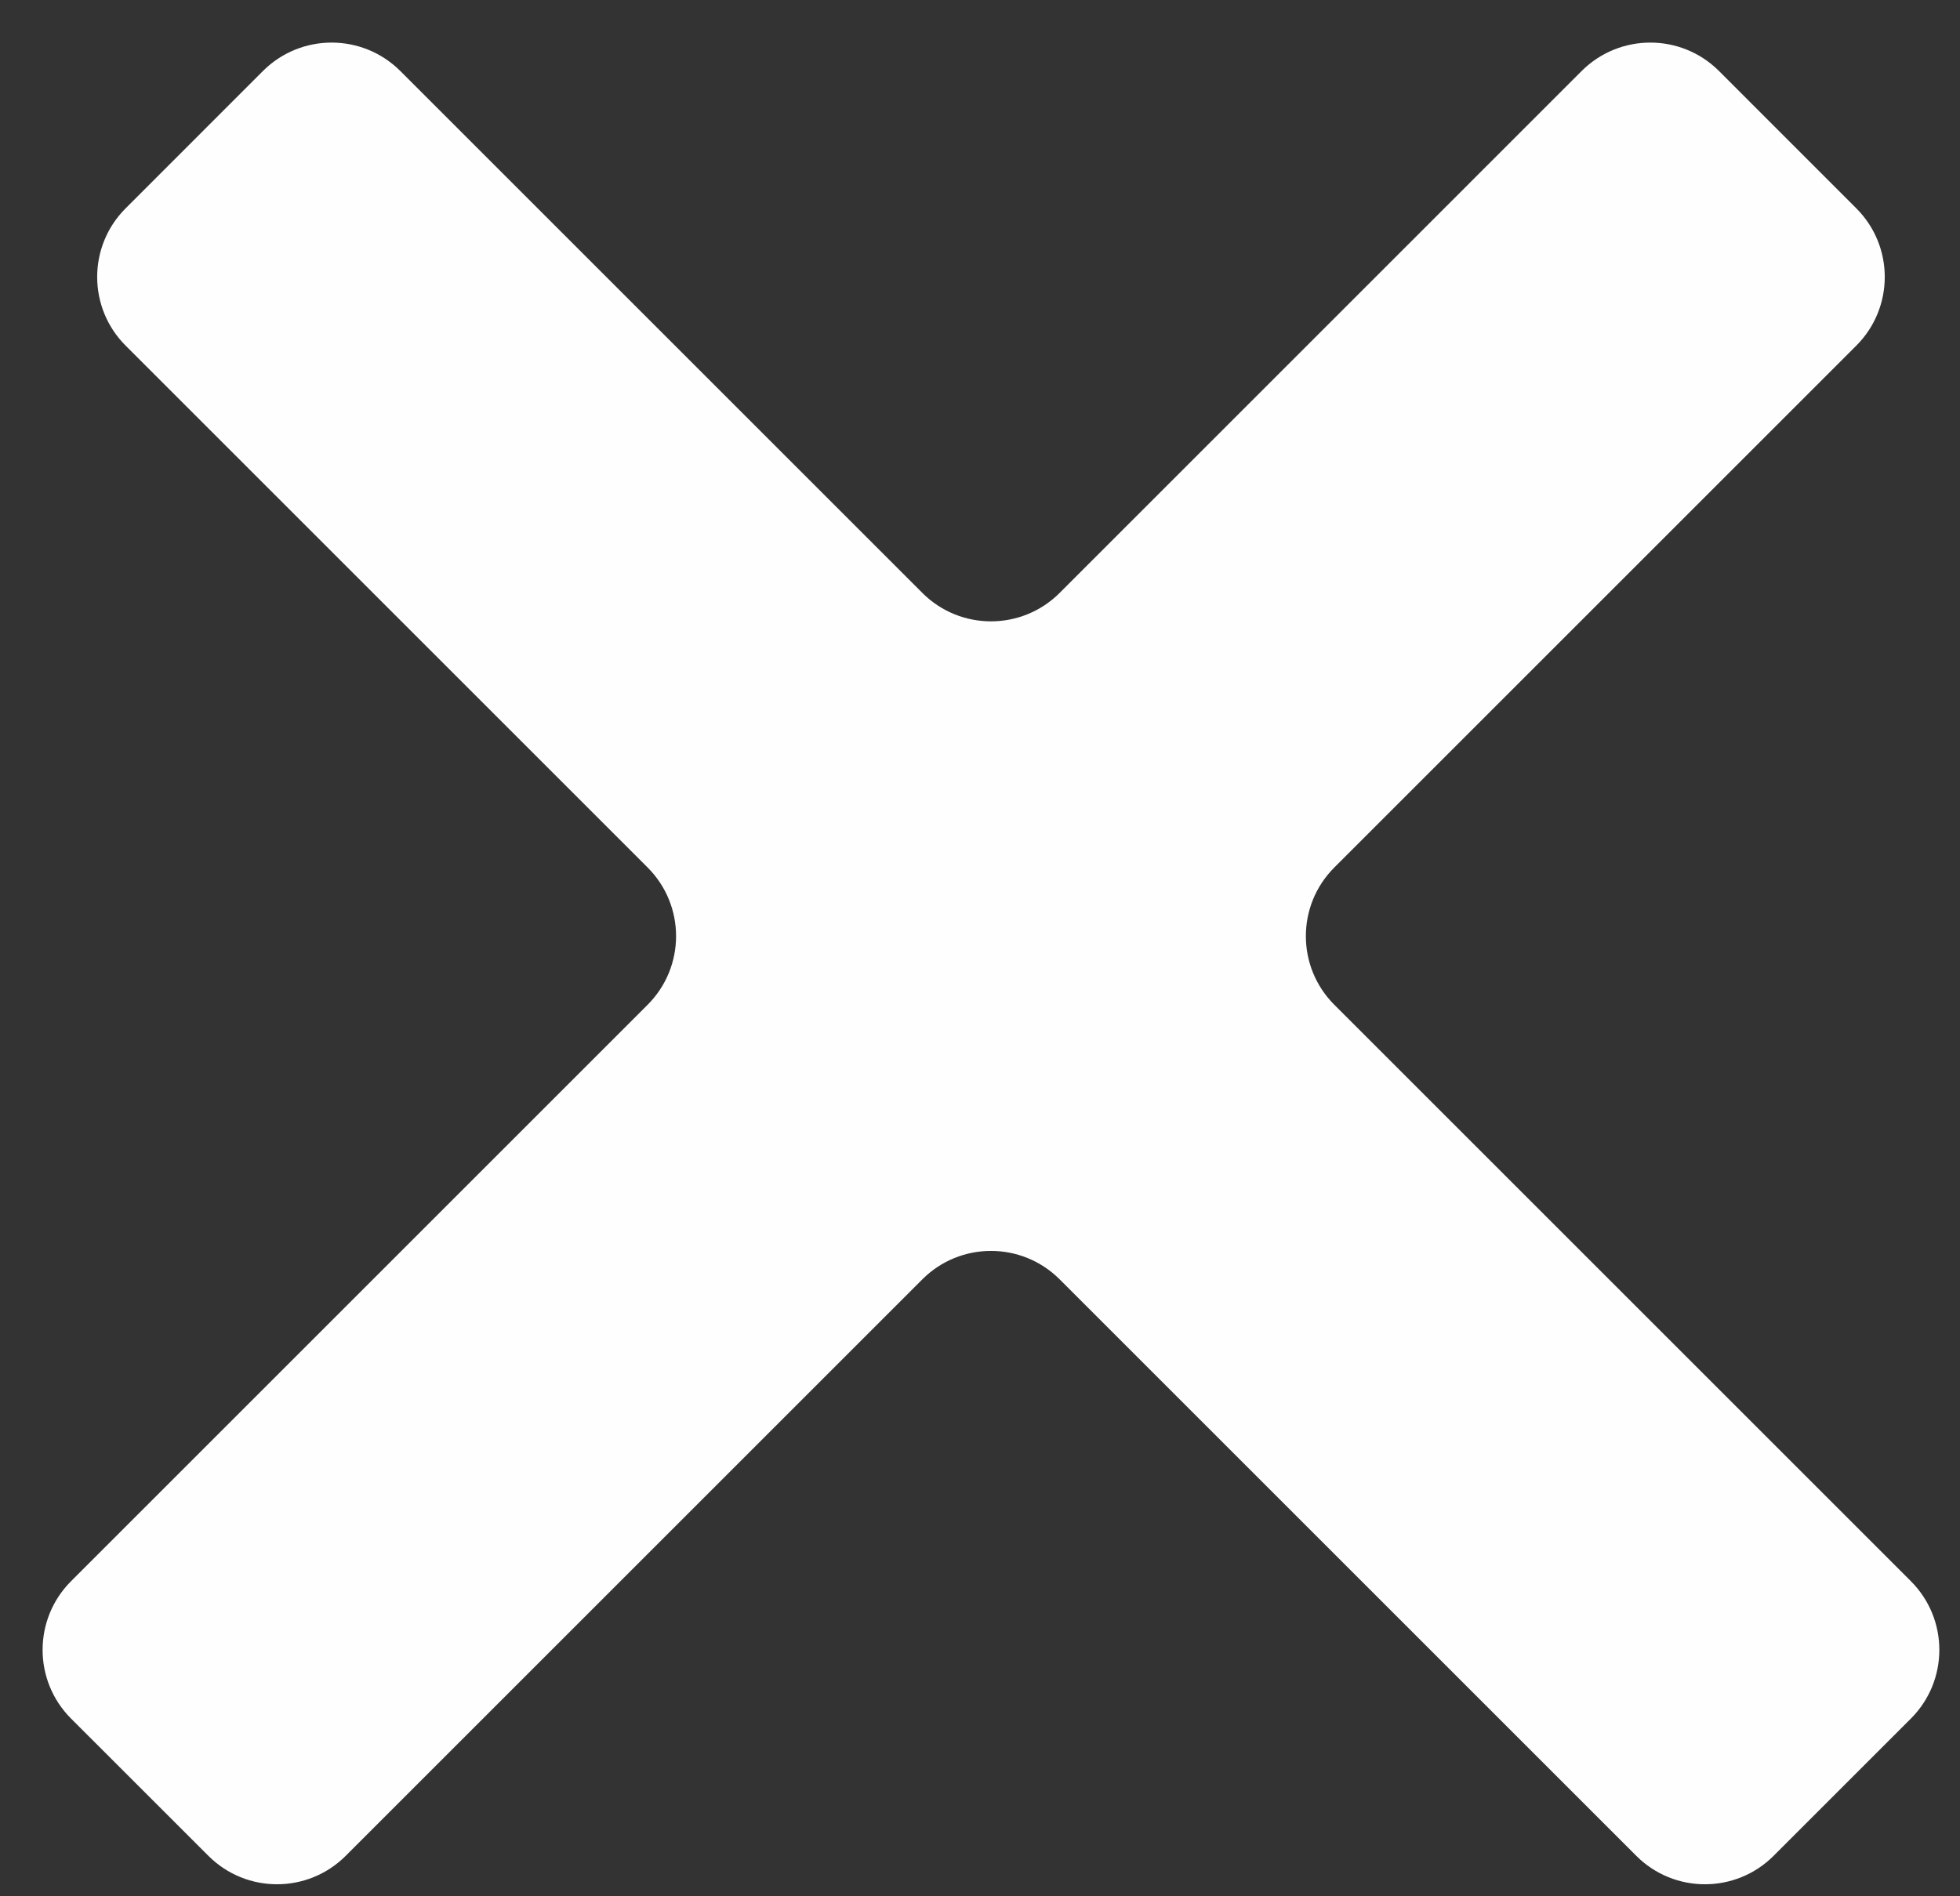 <svg width="31" height="30" viewBox="0 0 31 30" fill="none" xmlns="http://www.w3.org/2000/svg">
<rect x="0" y="0" width="31" height="30" fill="#333333" stroke="none"/>
<path d="M14.588 20.24C15.187 19.64 16.16 19.64 16.76 20.24L25.88 29.36C26.479 29.96 27.452 29.96 28.052 29.36L30.224 27.188C30.823 26.588 30.823 25.616 30.224 25.016L21.104 15.896C20.504 15.296 20.504 14.324 21.104 13.724L29.36 5.468C29.96 4.868 29.96 3.895 29.36 3.296L27.188 1.123C26.588 0.524 25.616 0.524 25.016 1.123L16.76 9.38C16.16 9.98 15.187 9.98 14.588 9.38L6.331 1.123C5.731 0.524 4.759 0.524 4.159 1.123L1.987 3.296C1.387 3.895 1.387 4.868 1.987 5.468L10.243 13.724C10.843 14.324 10.843 15.296 10.243 15.896L1.123 25.016C0.524 25.616 0.524 26.588 1.123 27.188L3.296 29.36C3.895 29.96 4.868 29.96 5.468 29.36L14.588 20.24Z" fill="#FEFEFE"/>
</svg>
